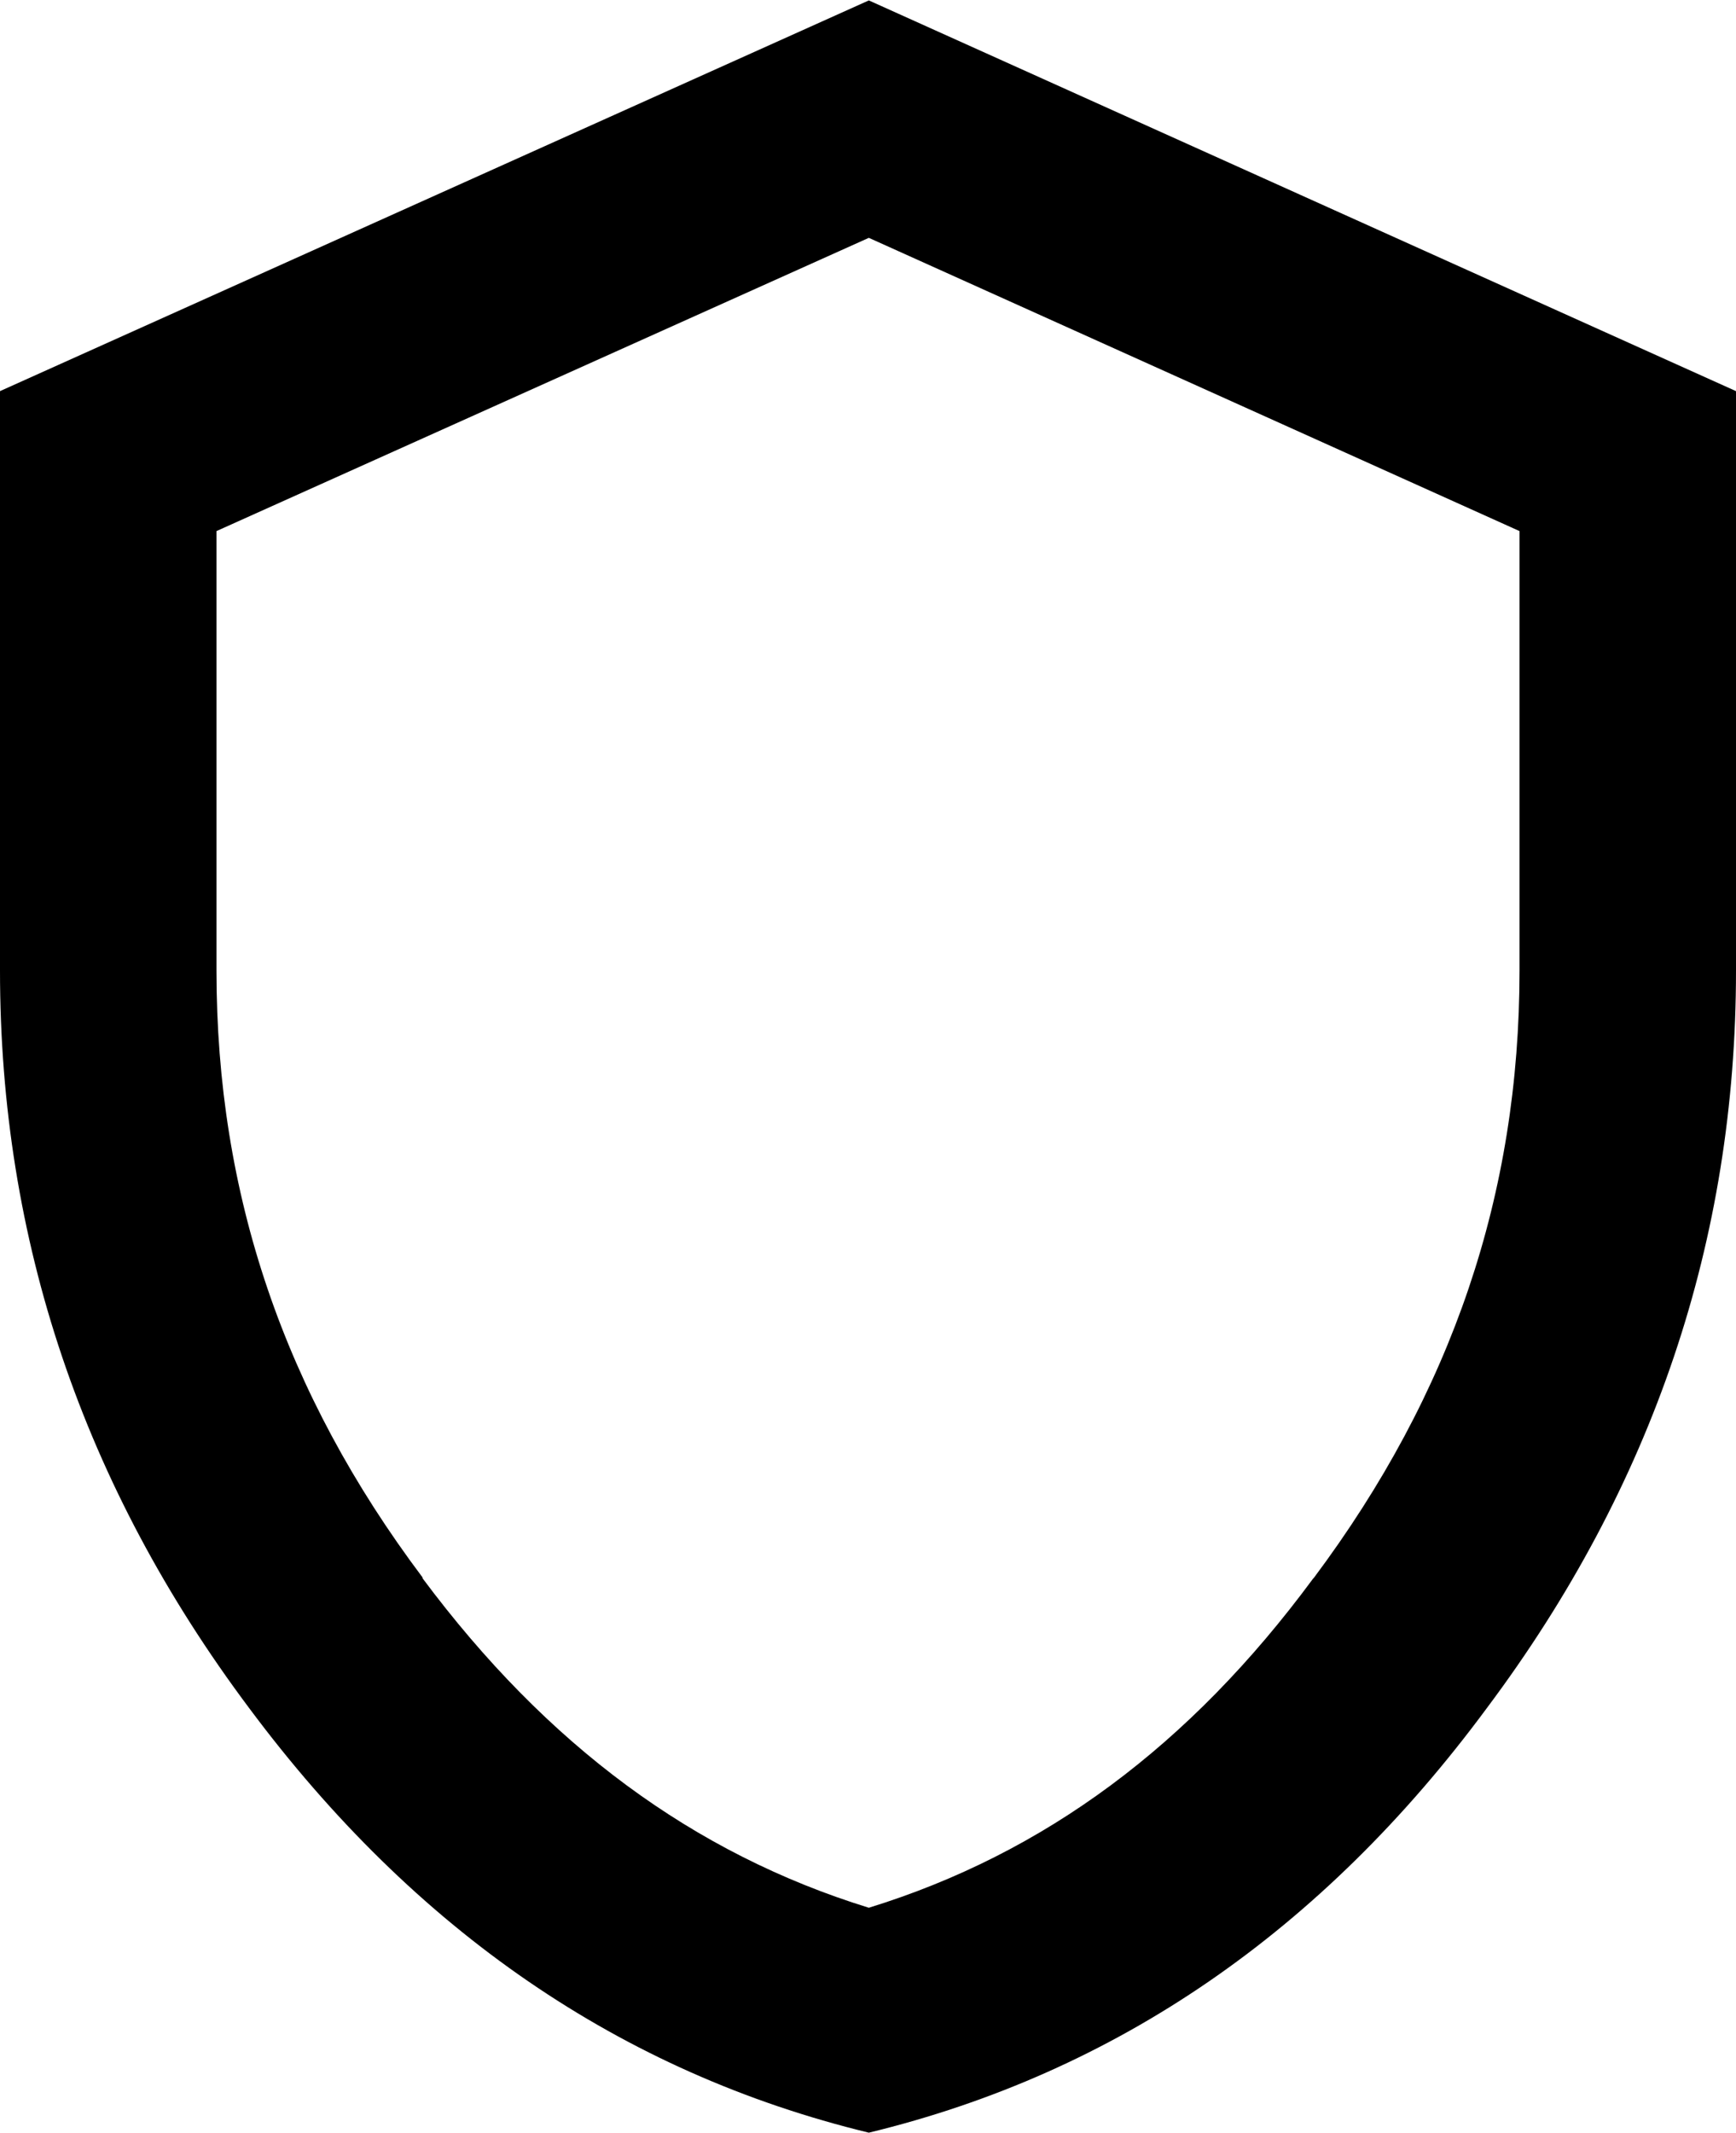<?xml version="1.0" encoding="utf-8"?>
<!-- Generator: Adobe Illustrator 21.1.0, SVG Export Plug-In . SVG Version: 6.00 Build 0)  -->
<svg version="1.1" id="Layer_2" xmlns="http://www.w3.org/2000/svg" xmlns:xlink="http://www.w3.org/1999/xlink" x="0px" y="0px"
	 viewBox="0 0 417 512" style="enable-background:new 0 0 417 512;" xml:space="preserve">
<g>
	<path id="_x35_2_3_" d="M208.7,57.1L365,127.5V233c0,53.7-16.2,101.4-49.4,145.8l-0.1,0.1l-0.1,0.1c-29.6,40.1-64.6,66-106.7,79
		c-42.1-13-77.3-39-107.2-79.1v-0.1v-0.1C68.2,334.4,52,286.7,52,233V127.5L208.7,57.1 M208.7,0.1L0,93.9V233
		c0,64.7,19.9,123.7,59.8,177c39.9,53.6,89.5,87.6,148.9,102c59.4-14.4,108.9-48.4,148.5-102c39.9-53.3,59.8-112.3,59.8-177V93.9
		L208.7,0.1L208.7,0.1z"/>
</g>
</svg>
